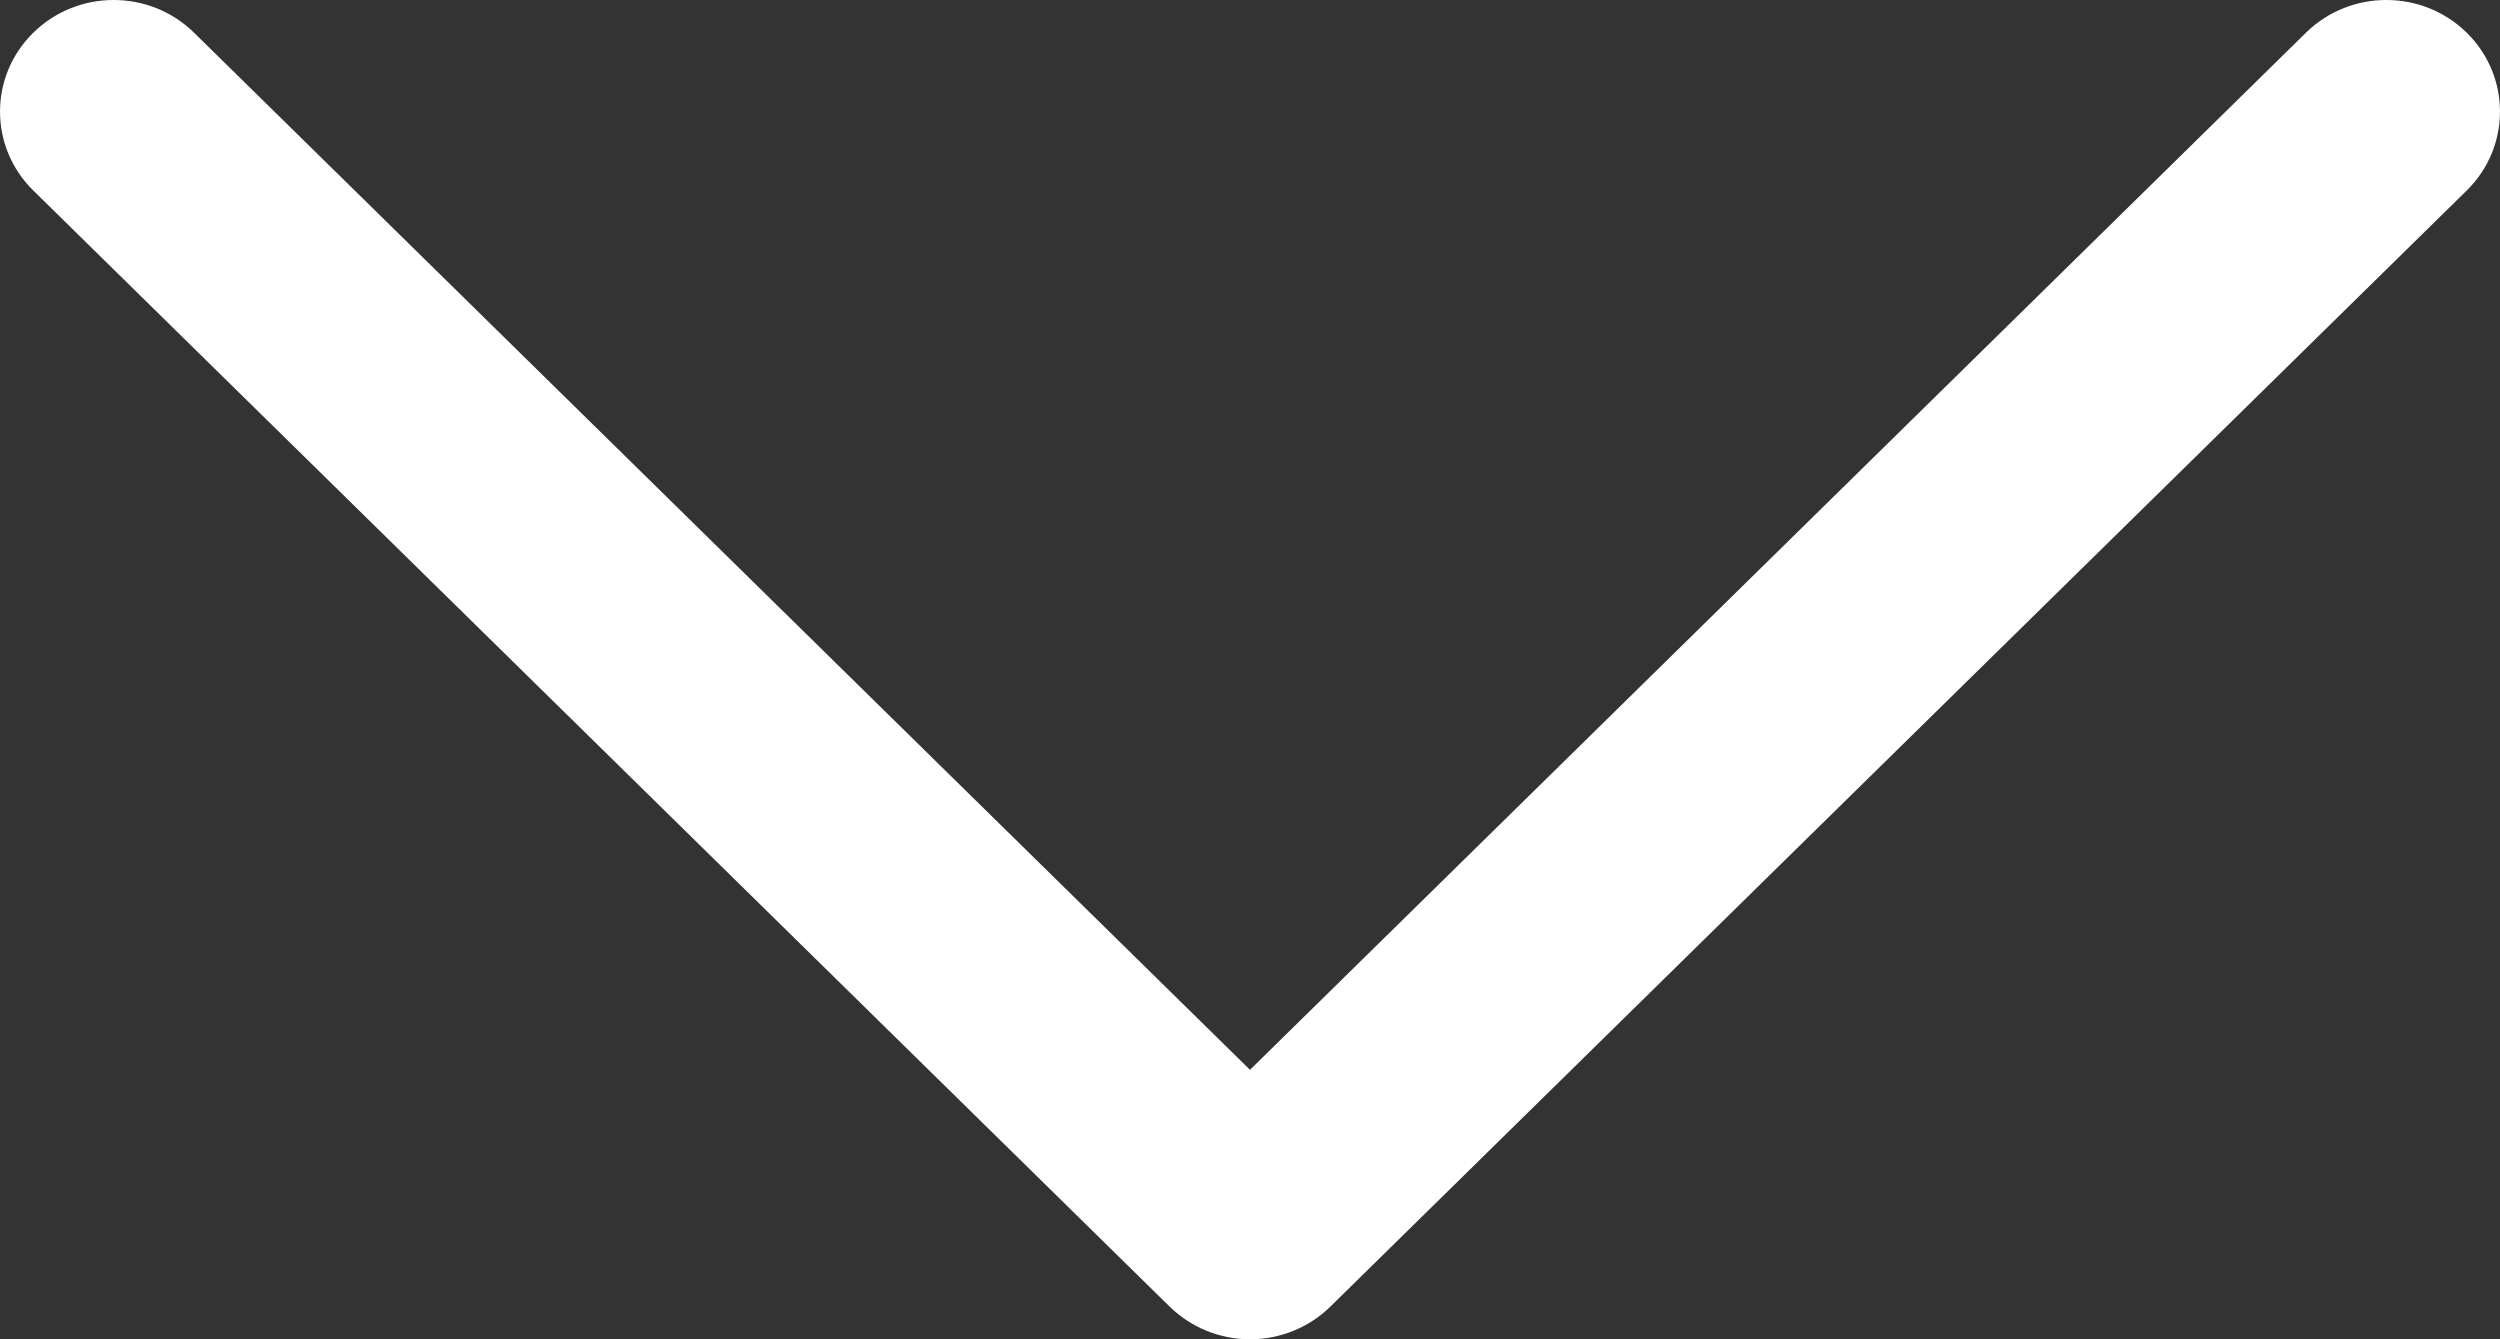 <svg width="28" height="15" viewBox="0 0 28 15" fill="none" xmlns="http://www.w3.org/2000/svg">
<rect x="0" y="0" width="28" height="15" fill="#333333" stroke="none"/>
<path d="M27.627 0.366C27.13 -0.122 26.324 -0.122 25.827 0.366L14 11.982L2.173 0.366C1.676 -0.122 0.87 -0.122 0.373 0.366C-0.124 0.854 -0.124 1.646 0.373 2.134L13.1 14.634C13.339 14.868 13.663 15 14 15C14.338 15 14.662 14.868 14.9 14.634L27.627 2.134C28.124 1.646 28.124 0.854 27.627 0.366Z" fill="white"/>
</svg>